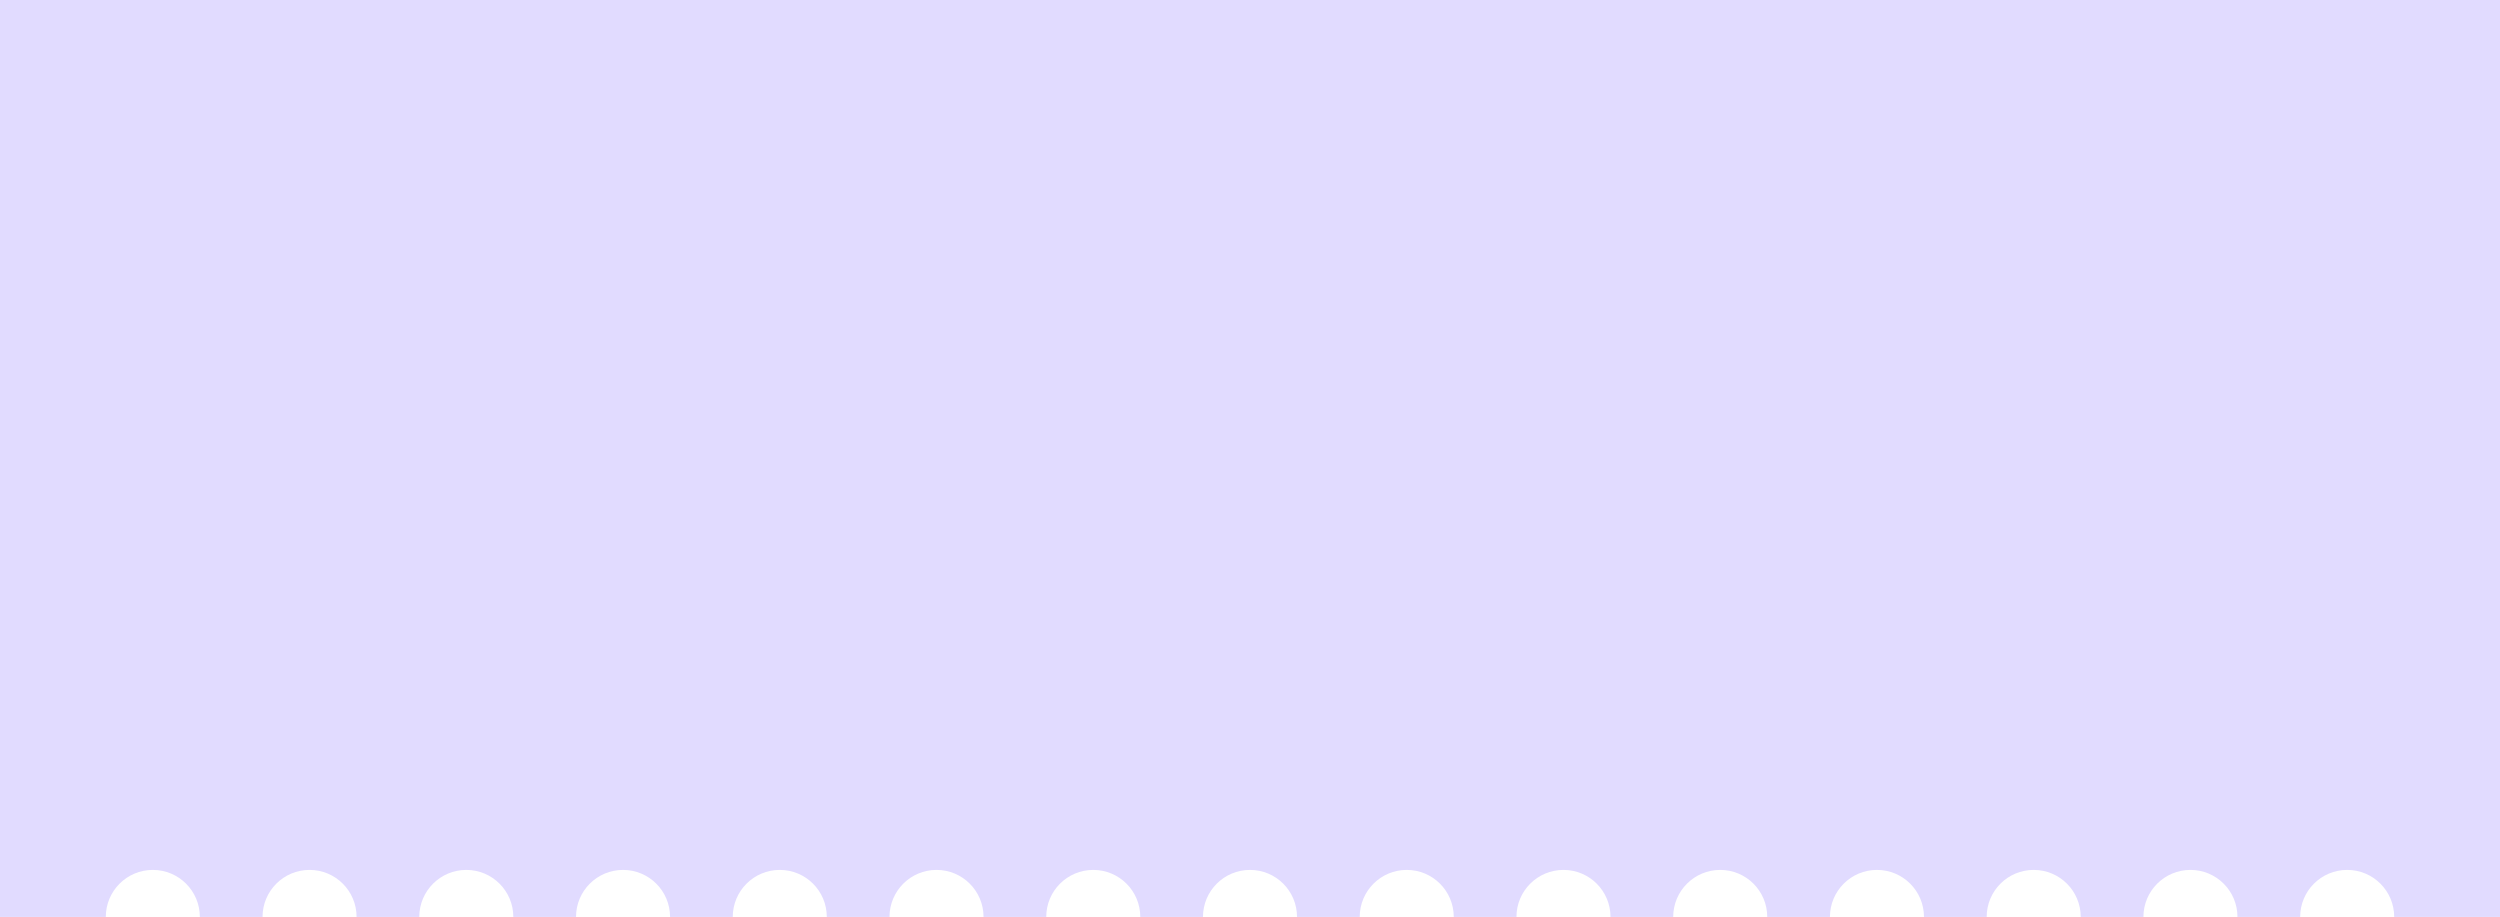<svg width="638" height="234" viewBox="0 0 638 234" fill="none" xmlns="http://www.w3.org/2000/svg">
<path fill-rule="evenodd" clip-rule="evenodd" d="M638 0H0V234H27C27 227.373 32.373 222 39 222C45.627 222 51 227.373 51 234H67C67 227.373 72.373 222 79 222C85.627 222 91 227.373 91 234H107C107 227.373 112.373 222 119 222C125.627 222 131 227.373 131 234H147C147 227.373 152.373 222 159 222C165.627 222 171 227.373 171 234H187C187 227.373 192.373 222 199 222C205.627 222 211 227.373 211 234H227C227 227.373 232.373 222 239 222C245.627 222 251 227.373 251 234H267C267 227.373 272.373 222 279 222C285.627 222 291 227.373 291 234H307C307 227.373 312.373 222 319 222C325.627 222 331 227.373 331 234H347C347 227.373 352.373 222 359 222C365.627 222 371 227.373 371 234H387C387 227.373 392.373 222 399 222C405.627 222 411 227.373 411 234H427C427 227.373 432.373 222 439 222C445.627 222 451 227.373 451 234H467C467 227.373 472.373 222 479 222C485.627 222 491 227.373 491 234H507C507 227.373 512.373 222 519 222C525.627 222 531 227.373 531 234H547C547 227.373 552.373 222 559 222C565.627 222 571 227.373 571 234H587C587 227.373 592.373 222 599 222C605.627 222 611 227.373 611 234H638V0Z" fill="#E1DBFF"/>
</svg>
